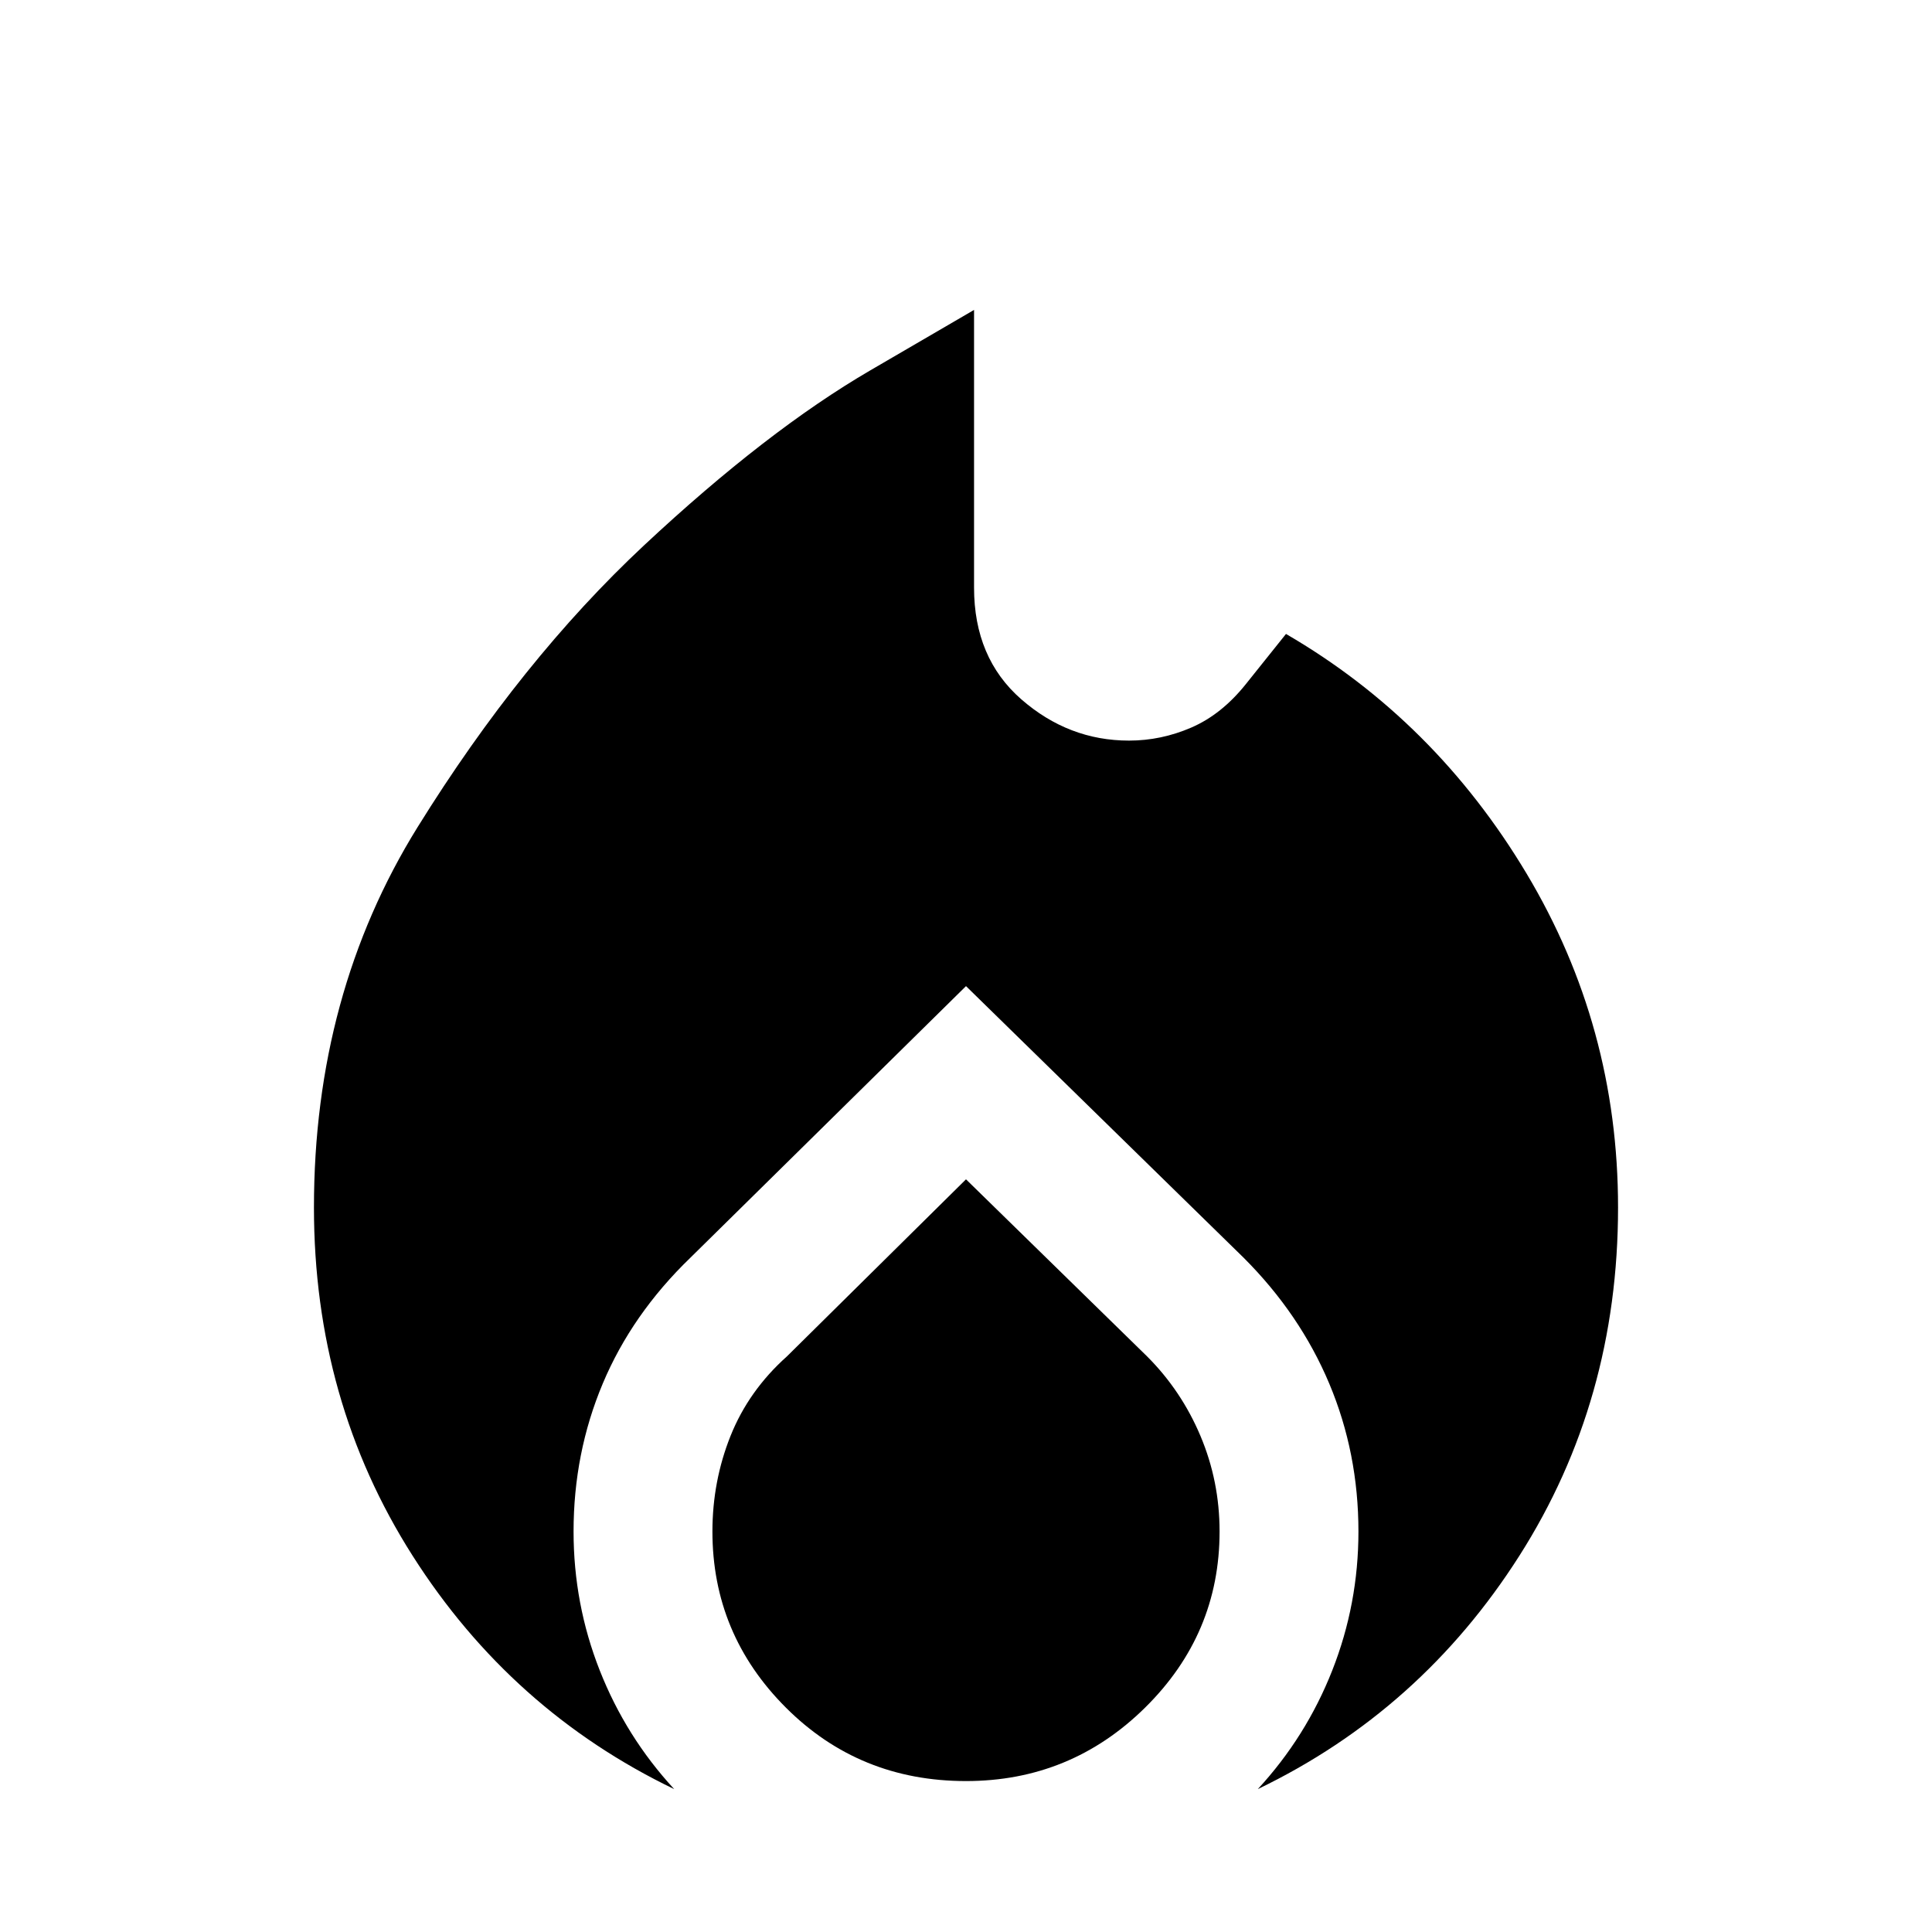 <svg xmlns="http://www.w3.org/2000/svg" width="48" height="48"><path d="M16.75 44.45q-4.05-1.95-6.5-5.8Q7.8 34.8 7.8 30q0-5.3 2.575-9.45 2.575-4.15 5.625-7 3.05-2.85 5.625-4.35L24.2 7.7v6.9q0 1.75 1.175 2.775T28.05 18.4q.8 0 1.55-.325T30.95 17l1-1.25q3.7 2.15 5.975 5.95Q40.2 25.5 40.2 30q0 4.8-2.45 8.65-2.45 3.85-6.5 5.8 1.2-1.3 1.85-2.95.65-1.65.65-3.45 0-1.95-.725-3.675Q32.3 32.65 30.9 31.25L24 24.5l-6.85 6.75q-1.45 1.4-2.175 3.125-.725 1.725-.725 3.675 0 1.8.65 3.45.65 1.65 1.85 2.95zm7.25-.2q-2.65 0-4.475-1.825Q17.7 40.6 17.7 38.05q0-1.25.45-2.375t1.4-1.975L24 29.3l4.5 4.4q.85.85 1.325 1.975t.475 2.375q0 2.55-1.85 4.375Q26.6 44.25 24 44.25z"/></svg>